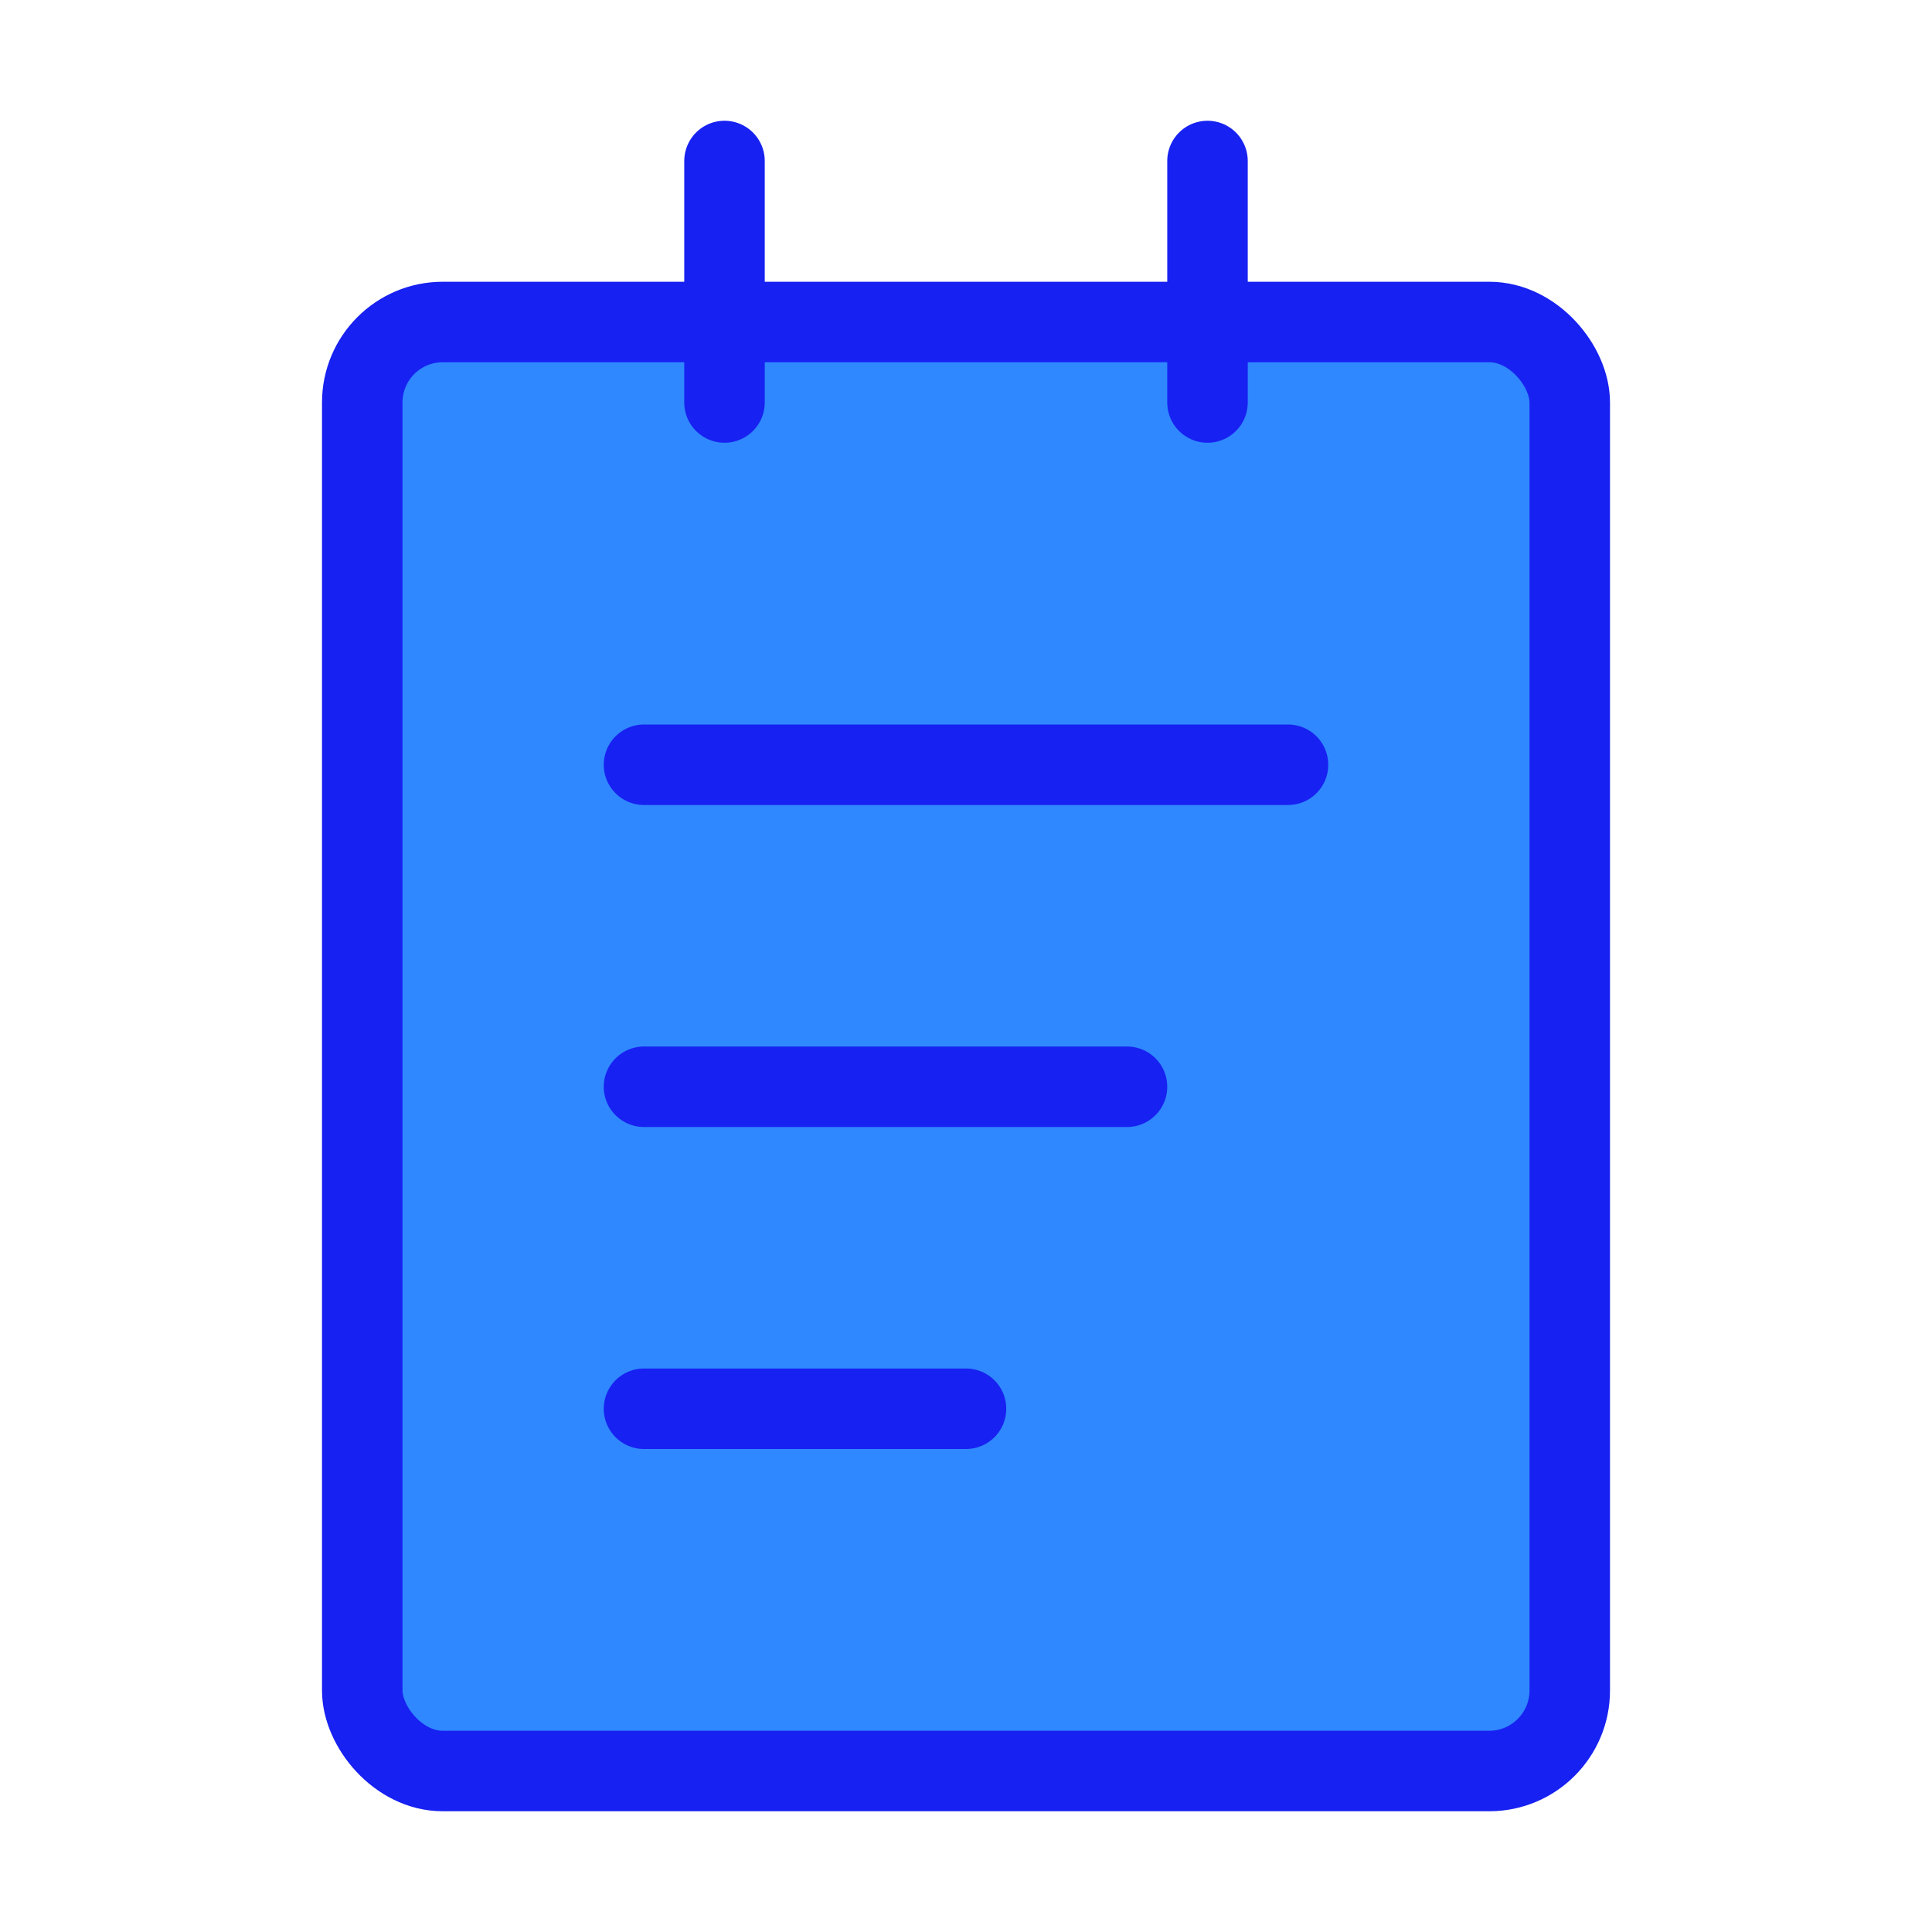 <?xml version="1.0" encoding="UTF-8"?><svg width="24" height="24" viewBox="0 0 48 48" fill="none" xmlns="http://www.w3.org/2000/svg"><rect x="9" y="8" width="30" height="36" rx="2" fill="#2F88FF" stroke="#1721F1" stroke-width="2" stroke-linejoin="round"/><path d="M18 4V10" stroke="#1721F1" stroke-width="2" stroke-linecap="round" stroke-linejoin="round"/><path d="M30 4V10" stroke="#1721F1" stroke-width="2" stroke-linecap="round" stroke-linejoin="round"/><path d="M16 19L32 19" stroke="#1721F1" stroke-width="2" stroke-linecap="round" stroke-linejoin="round"/><path d="M16 27L28 27" stroke="#1721F1" stroke-width="2" stroke-linecap="round" stroke-linejoin="round"/><path d="M16 35H24" stroke="#1721F1" stroke-width="2" stroke-linecap="round" stroke-linejoin="round"/></svg>